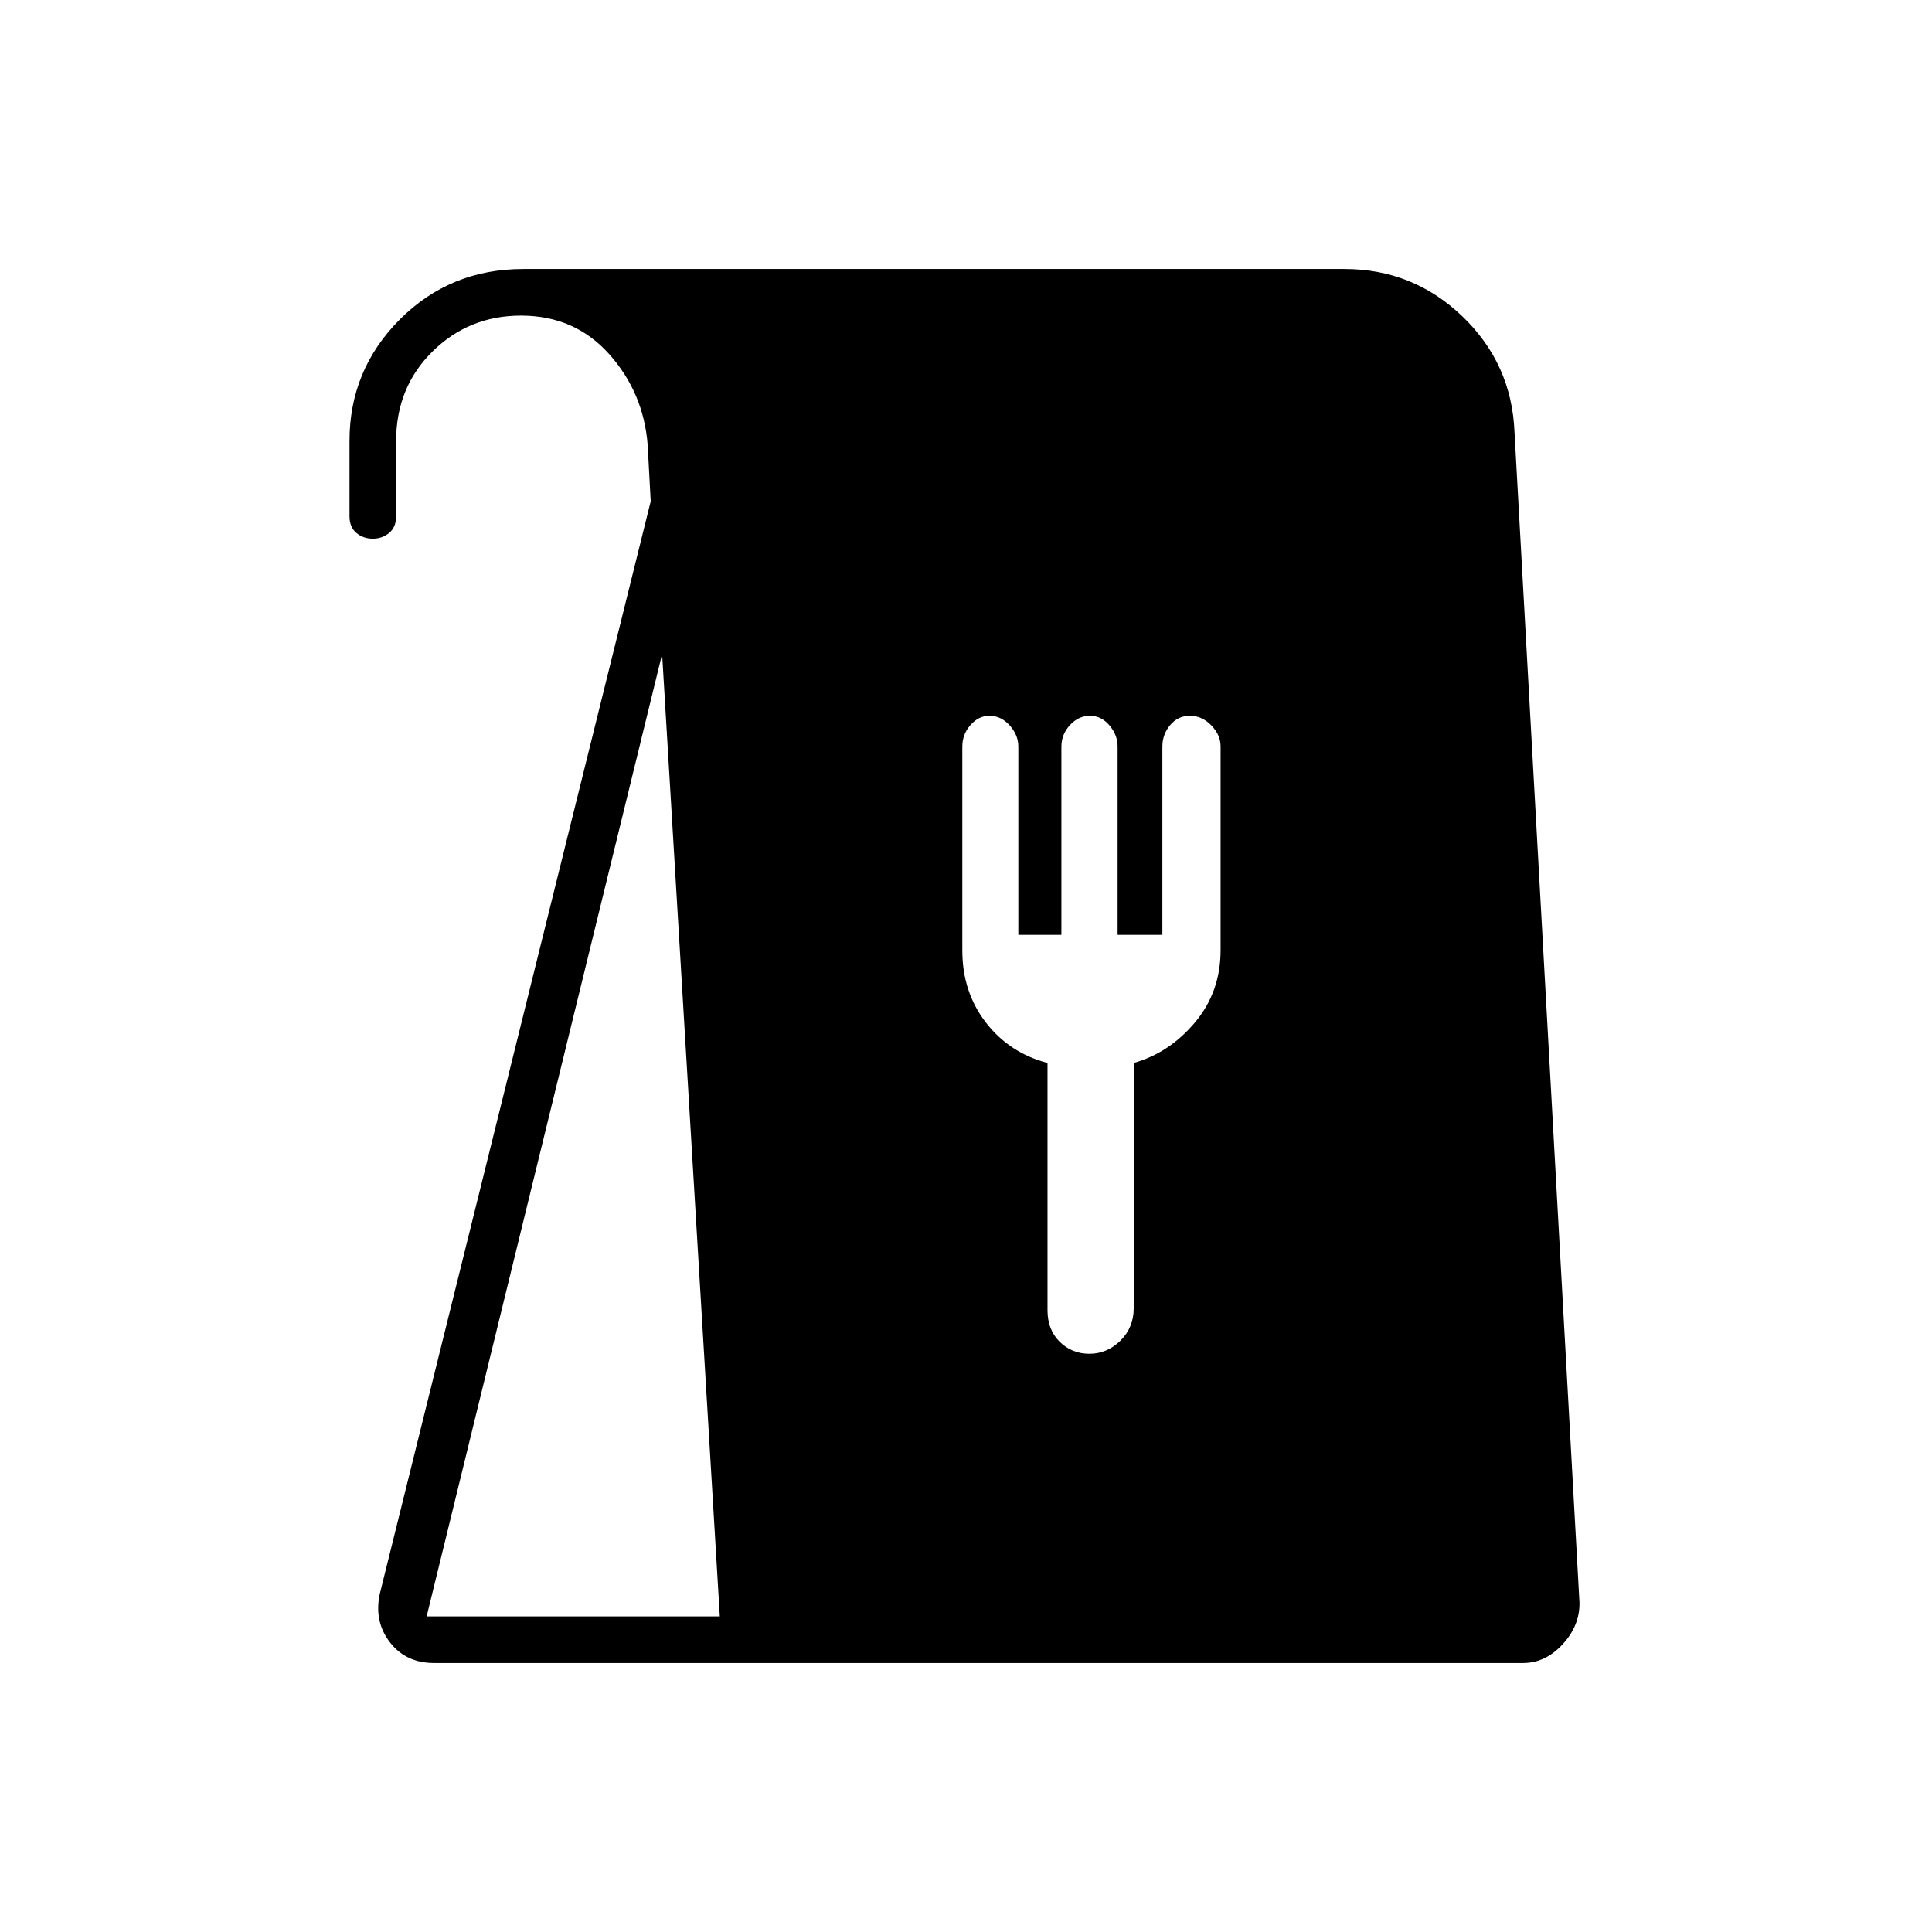 <svg xmlns="http://www.w3.org/2000/svg" height="40" viewBox="0 -960 960 960" width="40"><path d="M215.67-133.67q-13.99 0-21.91-10.28-7.93-10.28-5.09-23.88l134.66-543.06-1.5-27.94q-2.01-26.04-19.12-45.19-17.1-19.15-43.85-19.15-25.86 0-43.94 17.82-18.09 17.82-18.09 44.52v37.33q0 5.45-3.46 8.31-3.47 2.86-8.16 2.86-4.68 0-8.11-2.86-3.43-2.86-3.43-8.31v-37.42q0-35.28 25-60.35 25.01-25.06 61.33-25.06h408.05q34.07 0 58.59 23.53 24.52 23.54 25.9 57.45l32.29 581.68q.17 11.44-8.39 20.72t-19.61 9.28H215.67ZM212-156.83h145.67L329-635 212-156.83Zm329.35-130.5q8.75 0 15.37-6.5 6.61-6.5 6.61-16.14v-121.86q17.73-5 30.45-20.15 12.72-15.15 12.72-35.87v-101.28q0-5.66-4.6-10.43t-10.73-4.77q-5.84 0-9.72 4.61-3.88 4.61-3.88 10.76v93.46h-22.24v-93.56q0-5.72-4.05-10.5-4.05-4.77-9.68-4.77-5.68 0-9.94 4.61t-4.26 10.76v93.46H506v-93.56q0-5.72-4.3-10.5-4.3-4.77-10.03-4.77-5.4 0-9.45 4.6-4.05 4.6-4.05 10.74v101.23q0 20.68 11.71 35.84 11.72 15.15 30.62 20.09v122.86q0 9.74 6.05 15.69 6.05 5.95 14.8 5.95Z"/></svg>